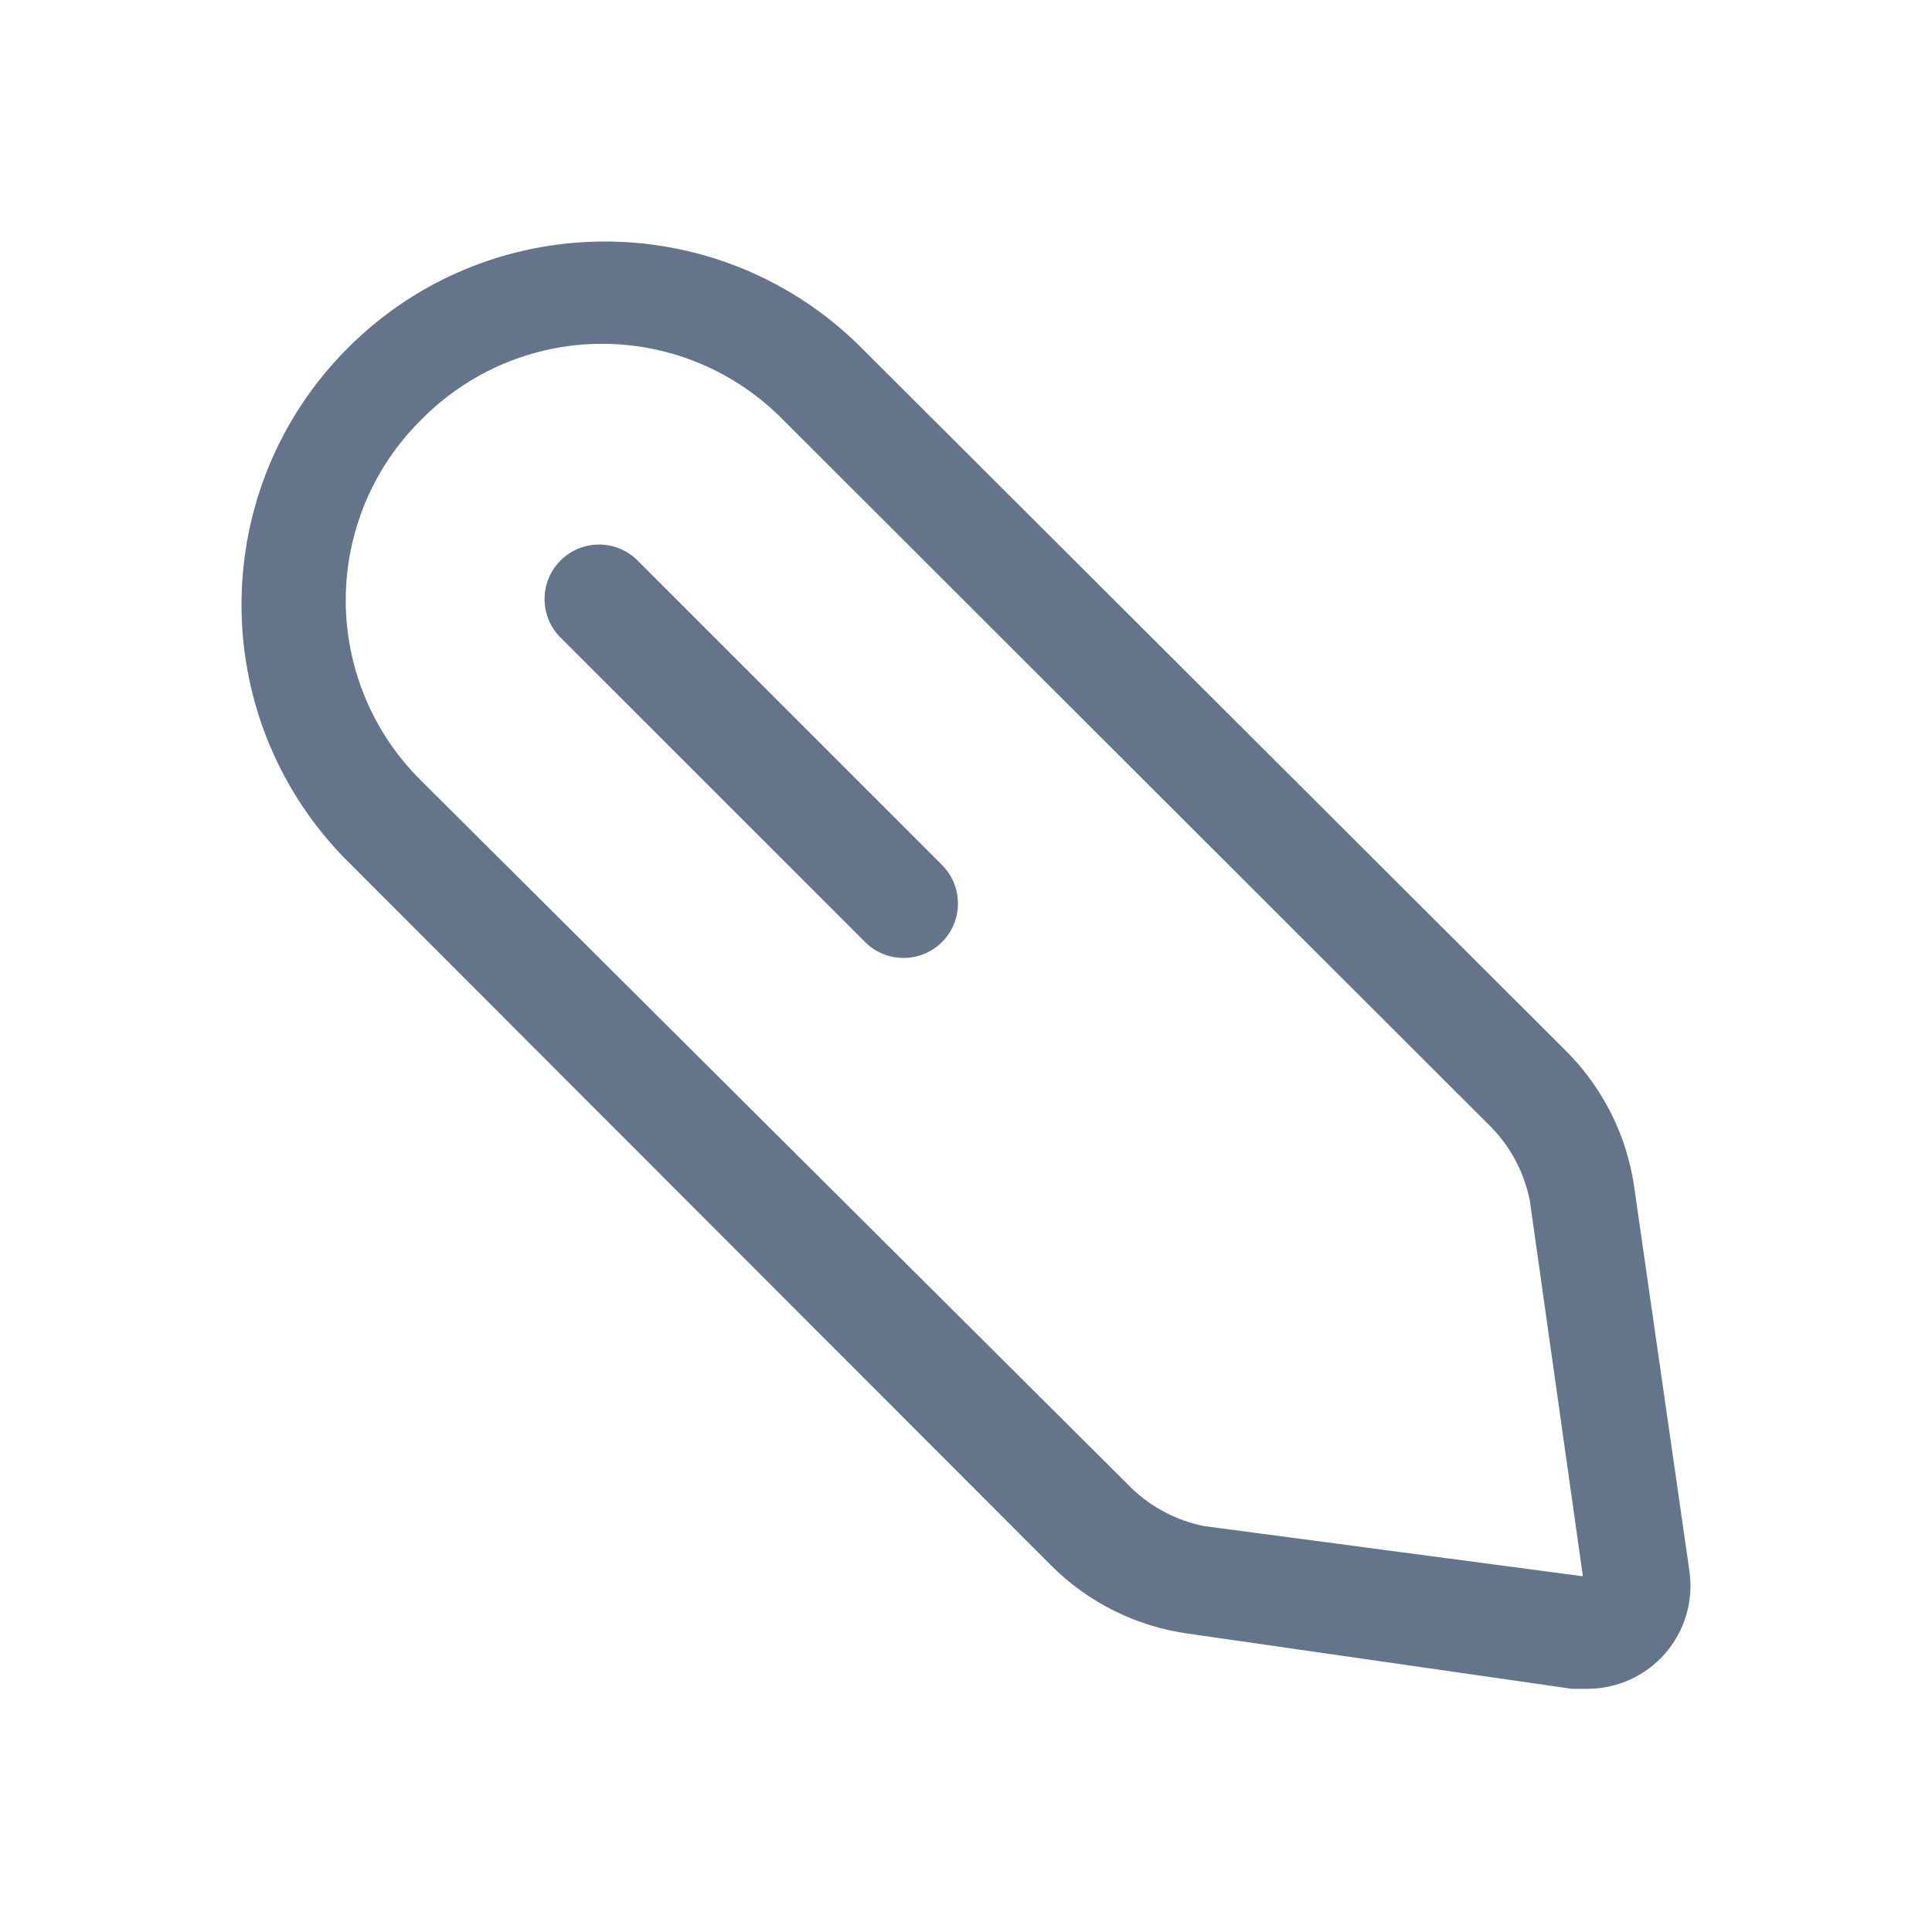 <svg width="24" height="24" viewBox="0 0 24 24" fill="none" xmlns="http://www.w3.org/2000/svg">
<path fill-rule="evenodd" clip-rule="evenodd" d="M20.303 14.762L20.988 19.526C21.038 19.893 20.927 20.264 20.683 20.542C20.439 20.821 20.086 20.98 19.716 20.979H19.526L14.762 20.294C14.116 20.205 13.517 19.907 13.056 19.445L4.267 10.647C2.557 8.876 2.581 6.062 4.322 4.322C6.062 2.581 8.876 2.557 10.647 4.267L19.454 13.056C19.916 13.517 20.214 14.116 20.303 14.762ZM14.059 18.489C14.308 18.728 14.621 18.891 14.961 18.958L19.663 19.581L19.004 14.915C18.937 14.576 18.774 14.262 18.535 14.013L9.736 5.223C9.143 4.615 8.33 4.271 7.48 4.271C6.63 4.271 5.817 4.615 5.224 5.223C4.629 5.814 4.295 6.618 4.295 7.457C4.295 8.295 4.629 9.099 5.224 9.69L14.059 18.489Z" fill="#64748B"/>
<path d="M7.903 6.946C7.636 6.698 7.221 6.705 6.963 6.963C6.705 7.221 6.698 7.636 6.946 7.903L10.746 11.702C11.01 11.966 11.438 11.966 11.702 11.702C11.966 11.438 11.966 11.01 11.702 10.745L7.903 6.946Z" fill="#64748B"/>
</svg>
